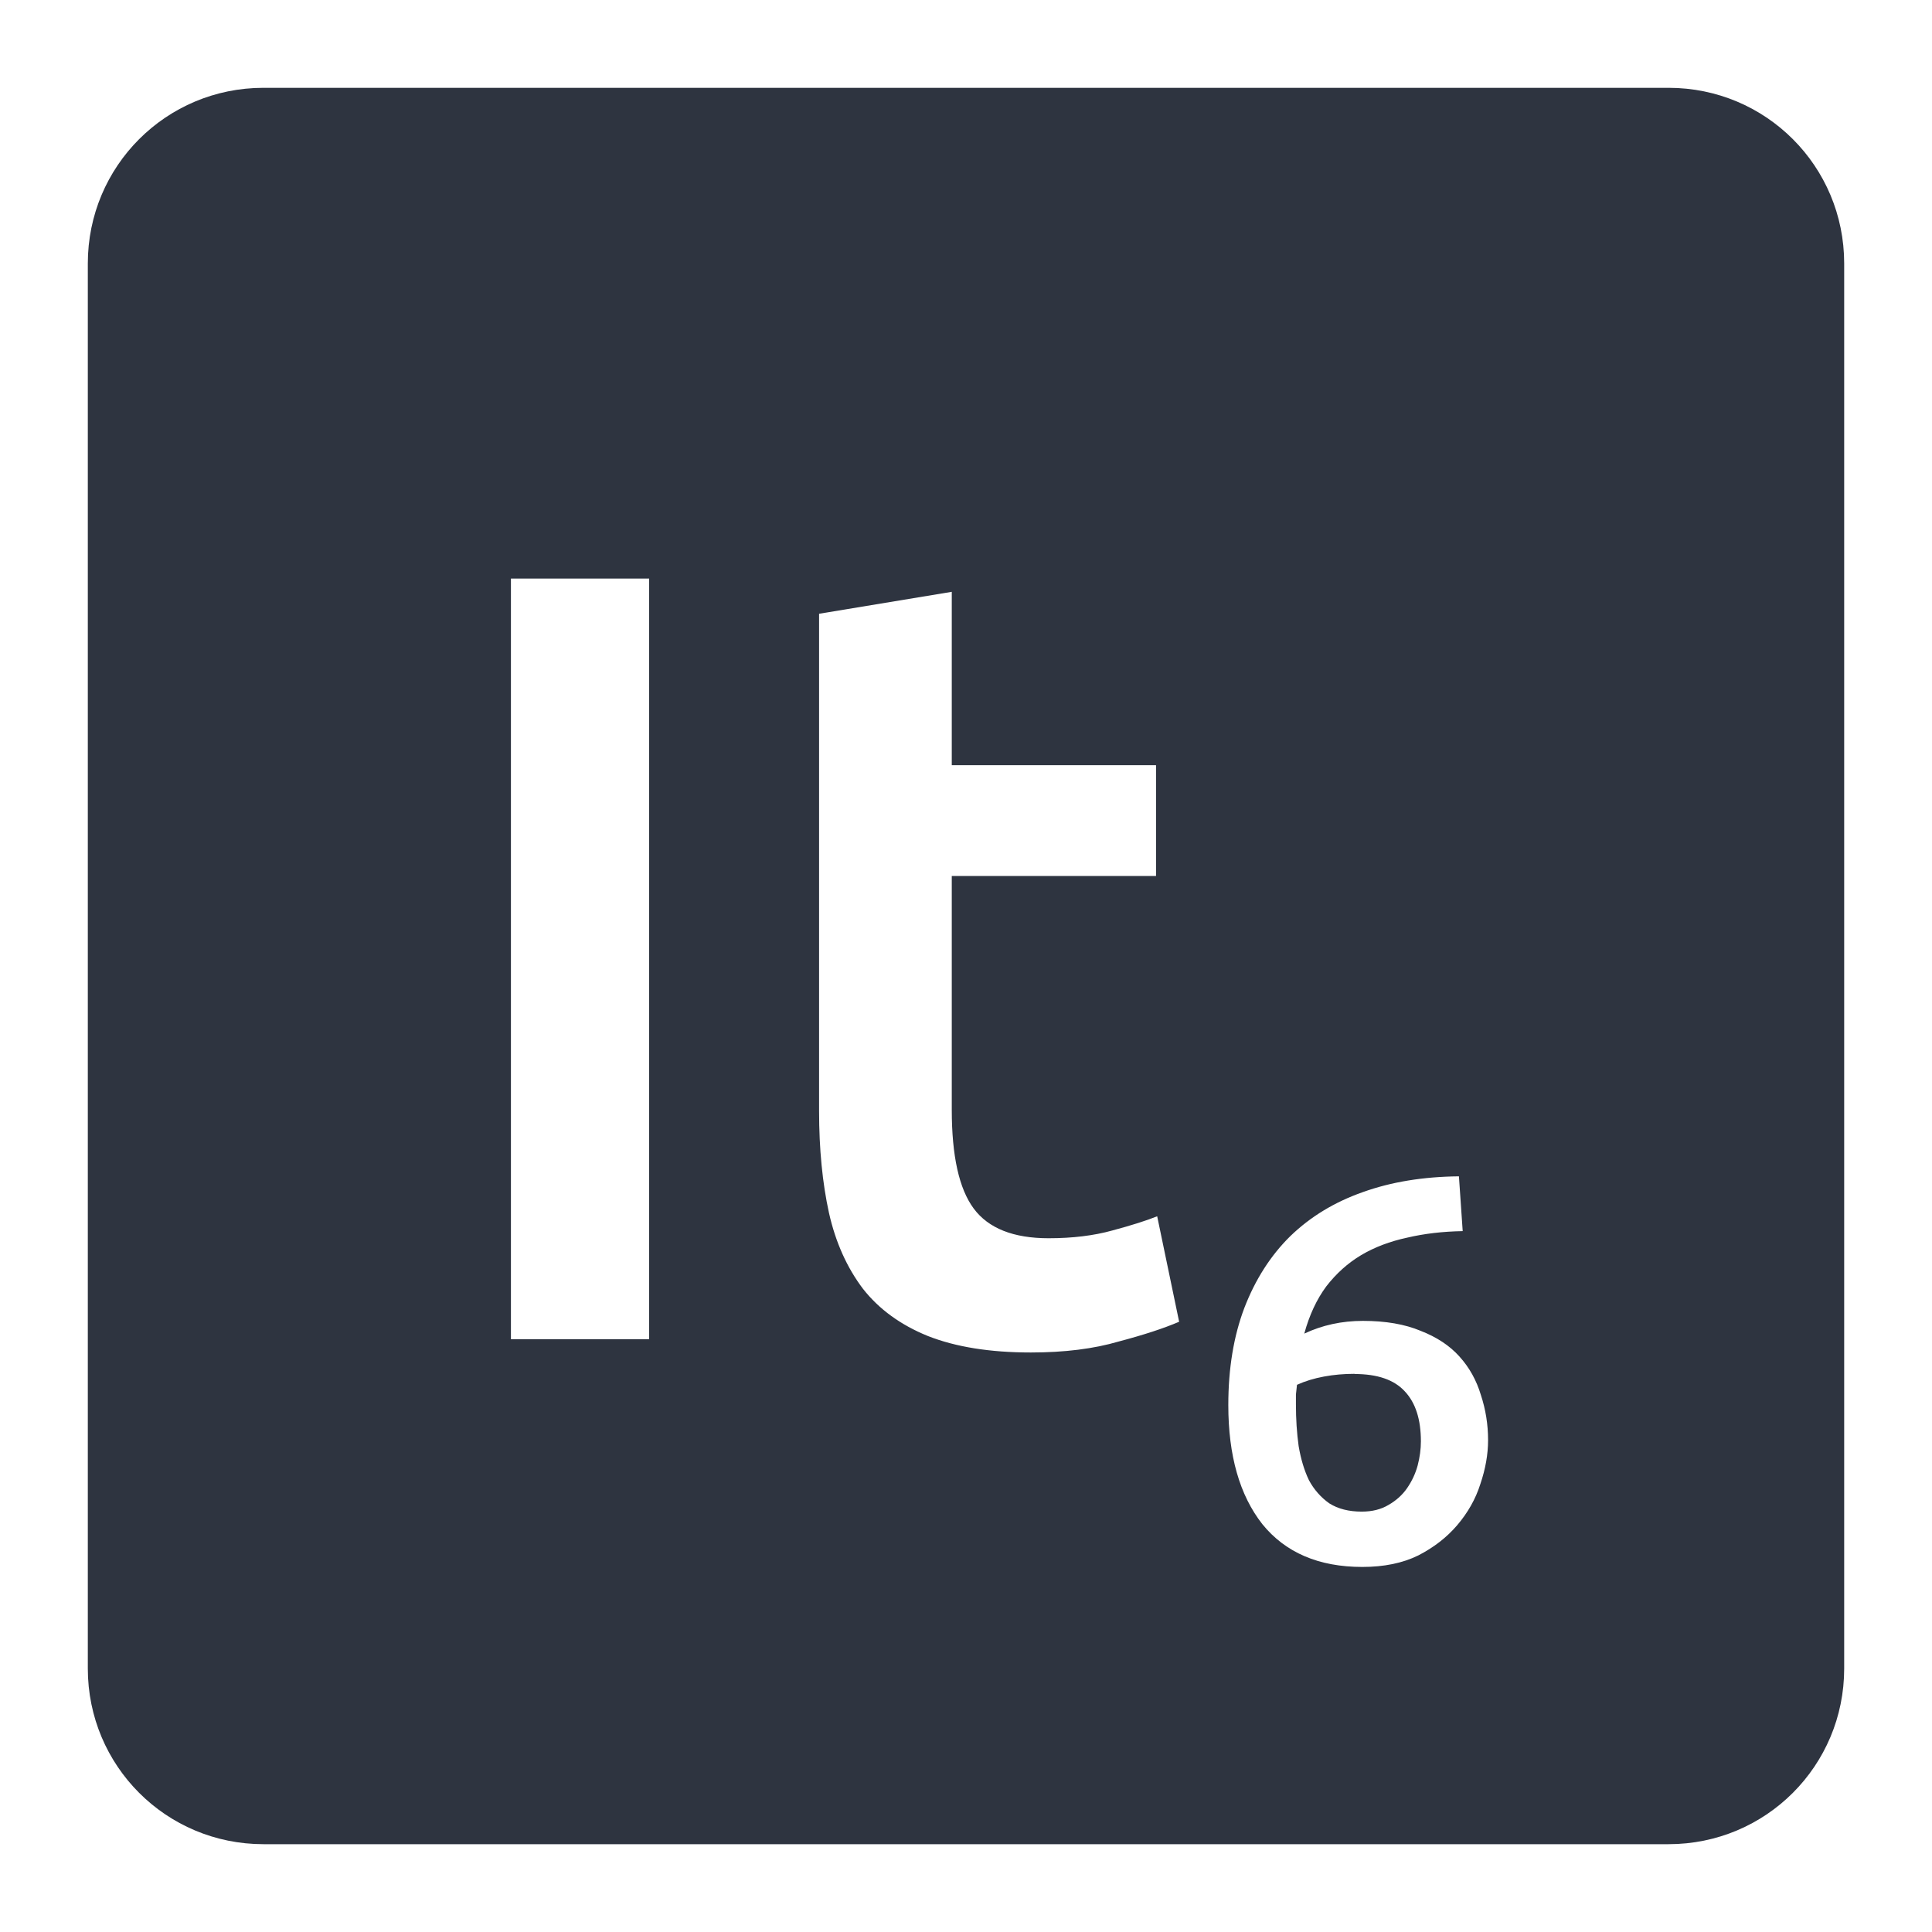 <svg xmlns="http://www.w3.org/2000/svg" viewBox="0 0 22 22">
 <path d="m 3 1 c -1.108 0 -2 0.892 -2 2 l 0 16 c 0 1.108 0.892 2 2 2 l 16 0 c 1.108 0 2 -0.892 2 -2 l 0 -16 c 0 -1.108 -0.892 -2 -2 -2 l -16 0 z m 2.818 5.588 l 1.574 0 l 0 8.662 l -1.574 0 l 0 -8.662 z m 5.02 0.15 l 0 1.975 l 2.326 0 l 0 1.262 l -2.326 0 l 0 2.662 c 0 0.525 0.083 0.9 0.25 1.125 c 0.167 0.225 0.452 0.338 0.852 0.338 c 0.275 0 0.516 -0.03 0.725 -0.088 c 0.217 -0.058 0.387 -0.112 0.512 -0.162 l 0.25 1.201 c -0.175 0.075 -0.404 0.15 -0.688 0.225 c -0.283 0.083 -0.617 0.125 -1 0.125 c -0.467 0 -0.857 -0.063 -1.174 -0.188 c -0.308 -0.125 -0.555 -0.304 -0.738 -0.537 c -0.183 -0.242 -0.312 -0.53 -0.387 -0.863 c -0.075 -0.342 -0.113 -0.729 -0.113 -1.162 l 0 -5.662 l 1.512 -0.25 z m 5.775 6.656 l 0.043 0.625 c -0.225 0.004 -0.435 0.028 -0.631 0.074 c -0.196 0.042 -0.371 0.108 -0.525 0.199 c -0.154 0.092 -0.286 0.212 -0.398 0.357 c -0.108 0.146 -0.192 0.325 -0.25 0.537 c 0.204 -0.096 0.426 -0.145 0.668 -0.145 c 0.258 0 0.477 0.038 0.656 0.113 c 0.183 0.071 0.331 0.168 0.443 0.293 c 0.113 0.125 0.194 0.271 0.244 0.438 c 0.054 0.163 0.082 0.335 0.082 0.514 c 0 0.163 -0.03 0.329 -0.088 0.5 c -0.054 0.171 -0.143 0.327 -0.264 0.469 c -0.117 0.137 -0.264 0.252 -0.443 0.344 c -0.179 0.088 -0.391 0.131 -0.637 0.131 c -0.496 0 -0.876 -0.163 -1.139 -0.488 c -0.258 -0.329 -0.387 -0.78 -0.387 -1.355 c 0 -0.417 0.061 -0.785 0.182 -1.105 c 0.125 -0.325 0.3 -0.599 0.525 -0.82 c 0.229 -0.221 0.503 -0.387 0.824 -0.5 c 0.325 -0.117 0.69 -0.176 1.094 -0.18 z m -1.187 2.25 c -0.121 0 -0.237 0.01 -0.35 0.031 c -0.113 0.021 -0.215 0.052 -0.307 0.094 c -0.004 0.033 -0.008 0.07 -0.012 0.111 l 0 0.113 c 0 0.167 0.01 0.325 0.031 0.475 c 0.025 0.146 0.063 0.274 0.117 0.387 c 0.058 0.108 0.137 0.197 0.232 0.264 c 0.1 0.063 0.223 0.094 0.369 0.094 c 0.121 0 0.221 -0.026 0.305 -0.076 c 0.087 -0.05 0.159 -0.114 0.213 -0.193 c 0.054 -0.079 0.094 -0.164 0.119 -0.256 c 0.025 -0.096 0.037 -0.188 0.037 -0.275 c 0 -0.25 -0.061 -0.439 -0.182 -0.568 c -0.121 -0.133 -0.312 -0.199 -0.574 -0.199 z" style="fill:#2e3440;fill-opacity:1"/>
</svg>
